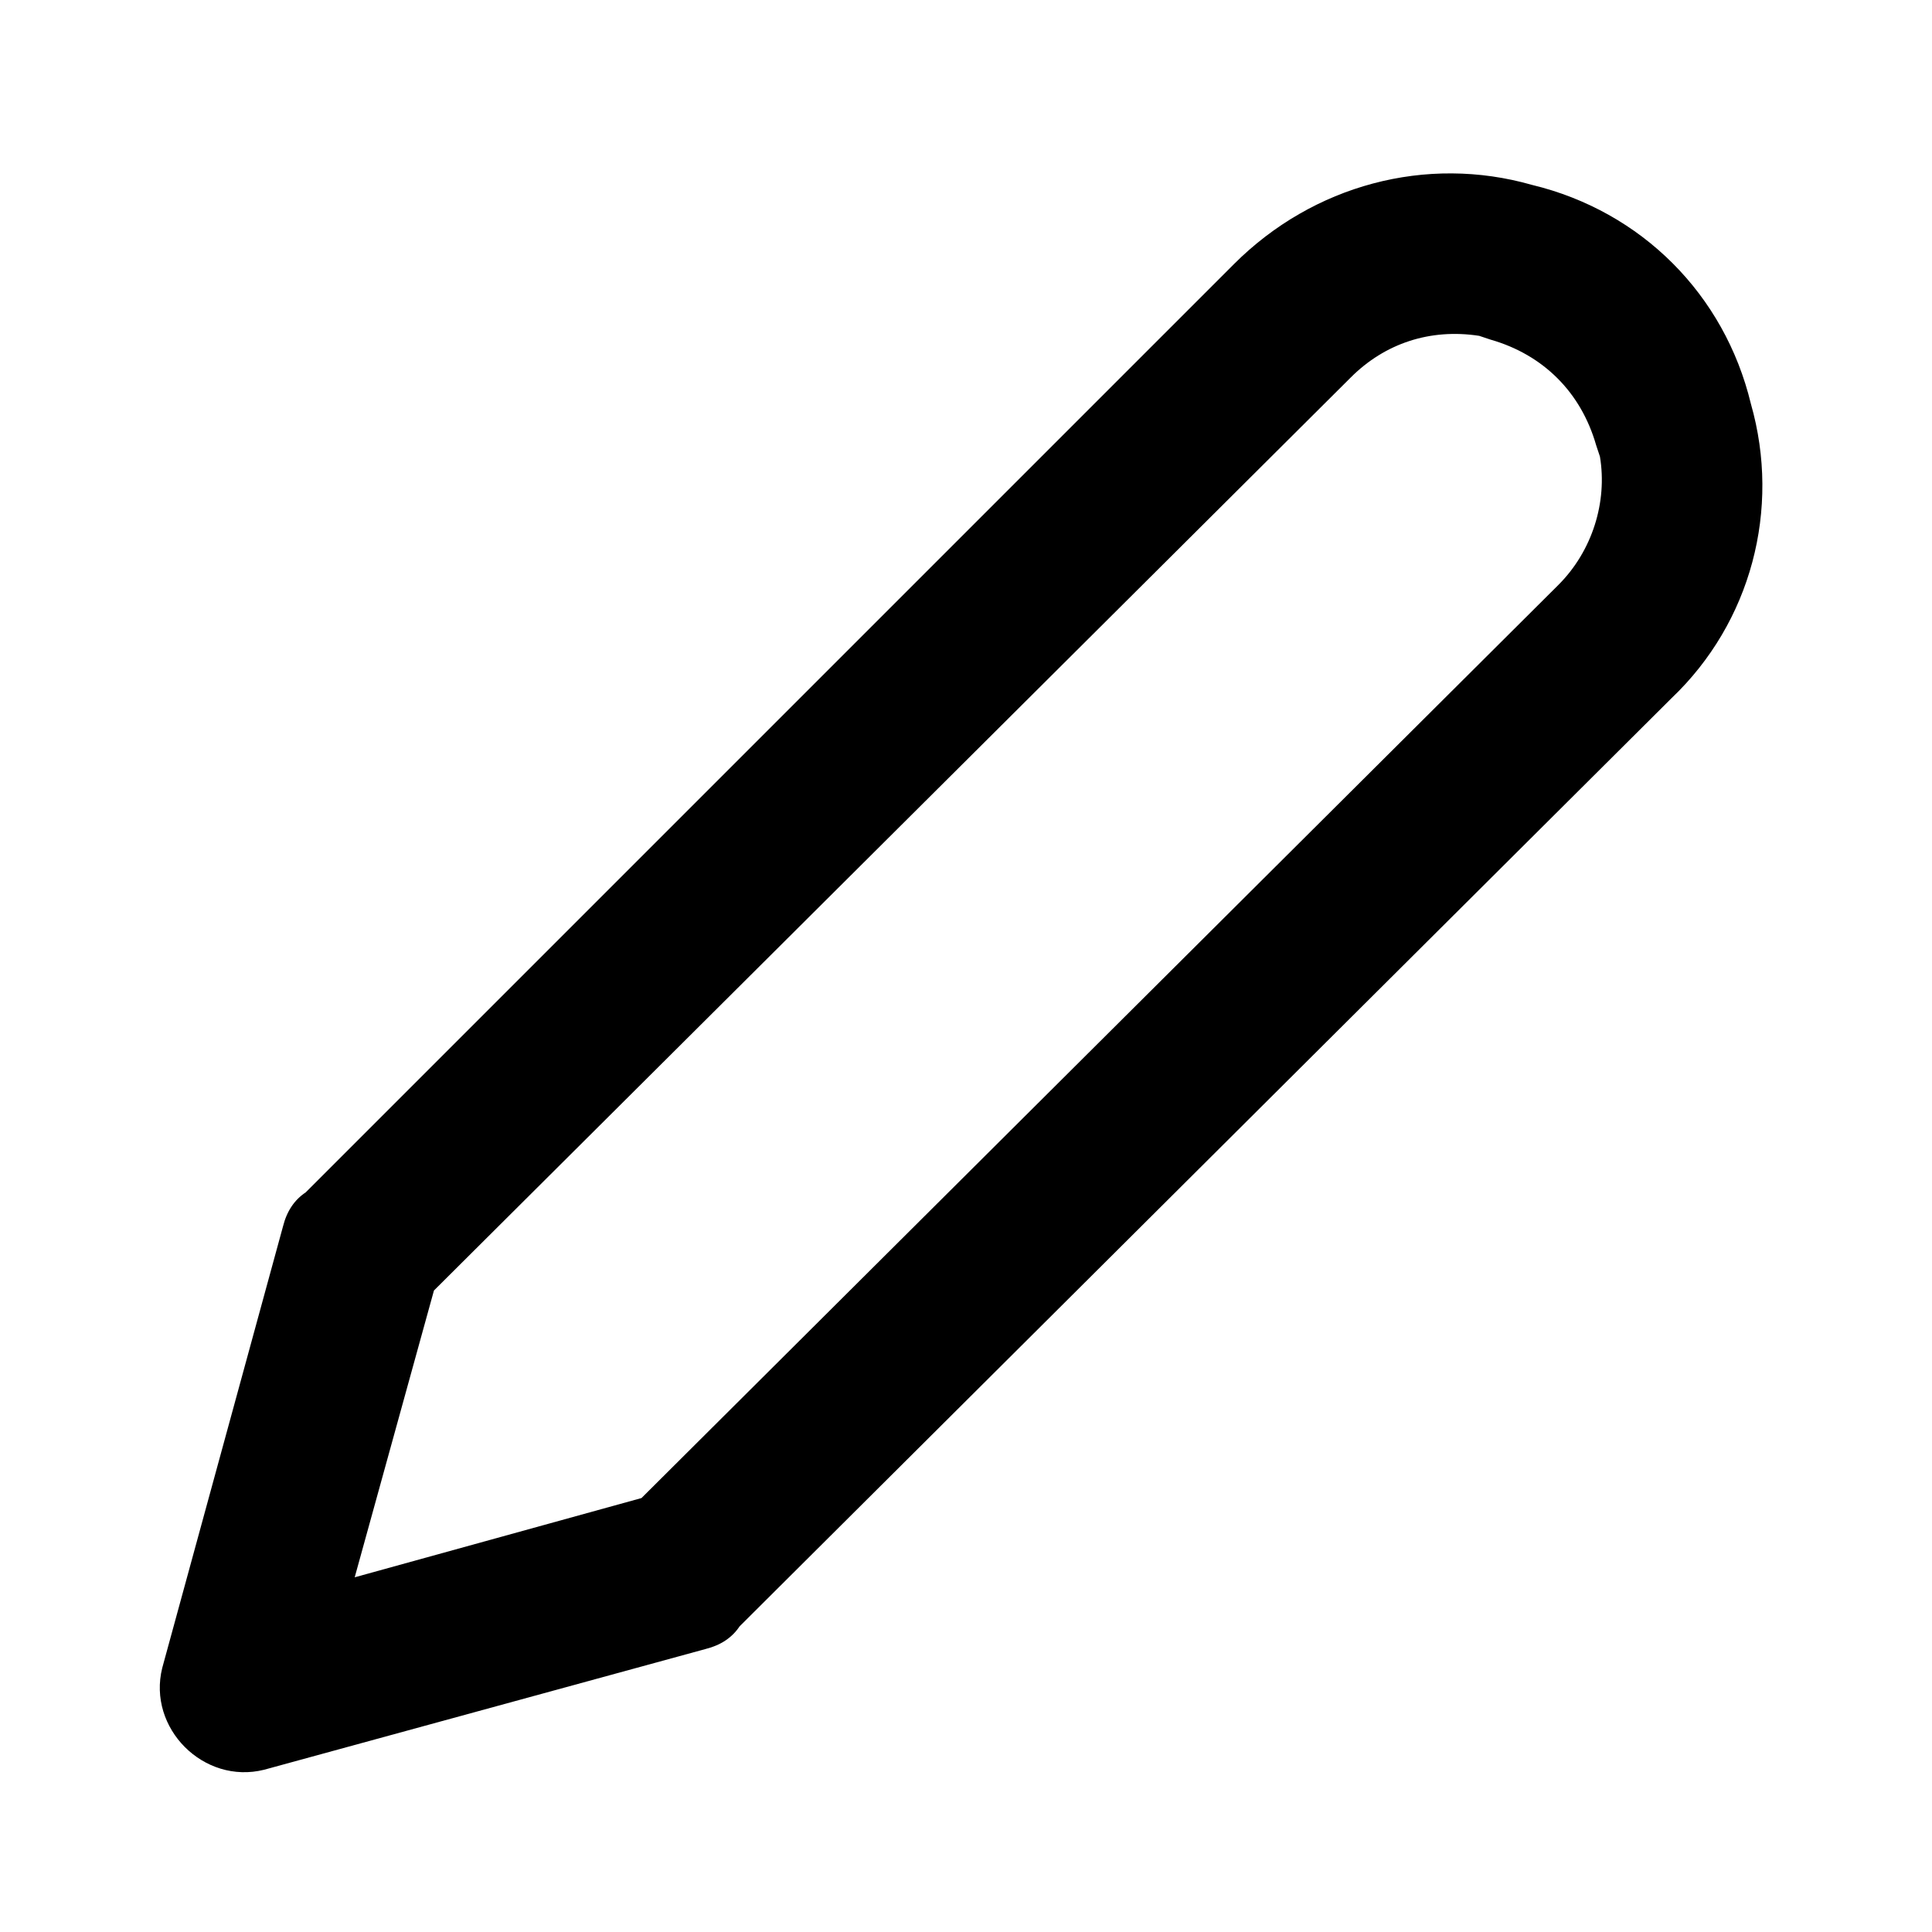 <svg width="24" height="24" viewBox="0 0 512 512" xmlns="http://www.w3.org/2000/svg"><path d="m327 70l-246 246c-3 2-5 5-6 9l-32 117c-4 16 11 31 27 27l117-32c4-1 7-3 9-6l247-246c21-20 29-50 21-78-7-29-29-51-58-58-28-8-58 0-79 21z m68 20c14 4 24 14 28 28l1 3c2 12-2 25-11 34l-243 242-76 21 21-76 243-242c9-9 21-13 34-11z"></path></svg>
